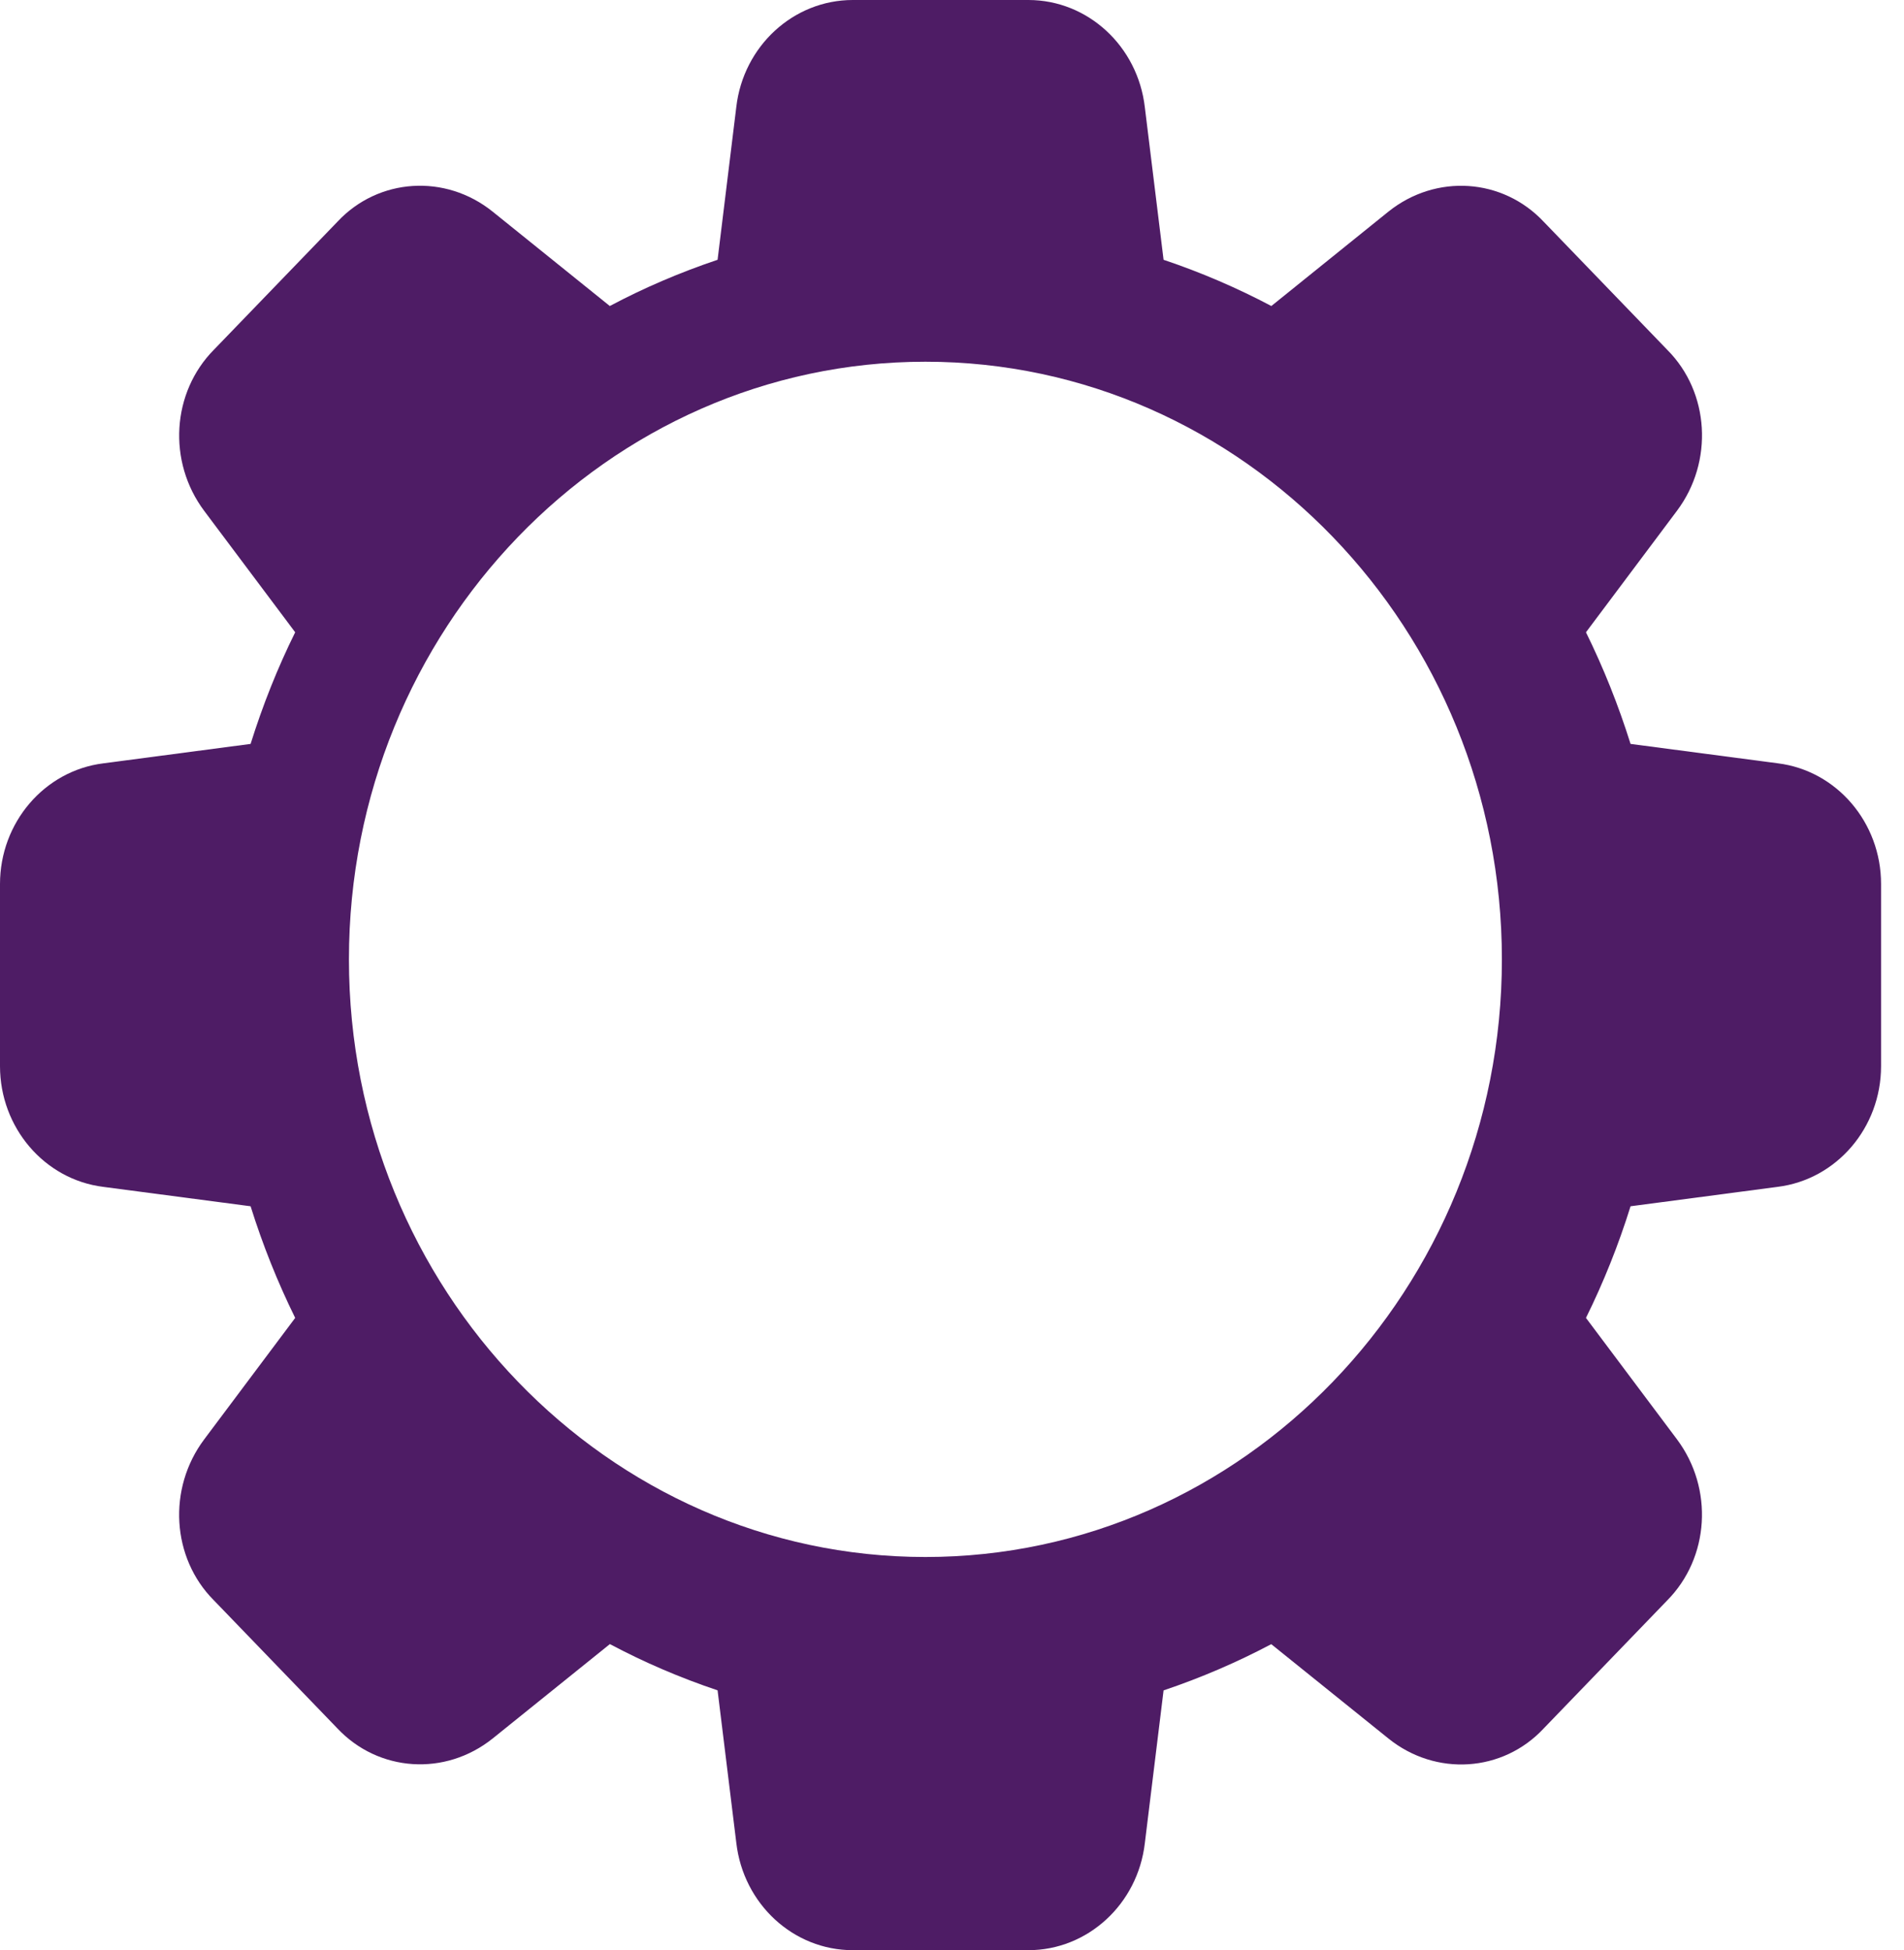 <?xml version="1.0" encoding="UTF-8"?>
<svg width="83px" height="85px" viewBox="0 0 83 85" version="1.1" xmlns="http://www.w3.org/2000/svg" xmlns:xlink="http://www.w3.org/1999/xlink">
    <title>8D1E2F8F-A9D1-4E7D-9A73-A74899132BA5</title>
    <g id="V3" stroke="none" stroke-width="1" fill="none" fill-rule="evenodd">
        <g id="Notification-Feature--Style-Guide" transform="translate(-47, -693)" fill="#4E1C65" fill-rule="nonzero">
            <g id="settings" transform="translate(47, 693)">
                <path d="M77.503,33.27 L71.08,32.424 C70.55,30.735 69.898,29.105 69.136,27.558 L73.103,22.263 C74.709,20.12 74.521,17.096 72.686,15.254 L67.304,9.676 C65.51,7.756 62.593,7.565 60.522,9.226 L55.421,13.338 C53.927,12.548 52.356,11.872 50.723,11.323 L49.906,4.675 C49.598,2.008 47.415,0 44.829,0 L37.175,0 C34.588,0 32.405,2.008 32.097,4.664 L31.281,11.323 C29.648,11.872 28.076,12.545 26.583,13.338 L21.478,9.226 C19.414,7.565 16.496,7.756 14.716,9.658 L9.335,15.233 C7.483,17.096 7.295,20.12 8.901,22.266 L12.868,27.558 C12.102,29.105 11.453,30.735 10.924,32.424 L4.51,33.27 C1.937,33.589 0,35.852 0,38.533 L0,46.467 C0,49.148 1.937,51.411 4.5,51.73 L10.924,52.576 C11.453,54.265 12.106,55.895 12.868,57.442 L8.901,62.737 C7.295,64.88 7.483,67.904 9.318,69.746 L14.699,75.324 C16.496,77.24 19.411,77.431 21.481,75.77 L26.586,71.659 C28.079,72.452 29.651,73.128 31.281,73.674 L32.097,80.318 C32.405,82.992 34.588,85 37.175,85 L44.829,85 C47.415,85 49.598,82.992 49.906,80.336 L50.723,73.677 C52.352,73.128 53.924,72.452 55.417,71.662 L60.525,75.774 C62.593,77.439 65.51,77.244 67.287,75.342 L72.669,69.764 C74.521,67.901 74.709,64.88 73.103,62.734 L69.136,57.442 C69.901,55.895 70.554,54.265 71.08,52.576 L77.49,51.73 C80.063,51.411 82,49.148 82,46.467 L82,38.533 C82.003,35.852 80.066,33.589 77.503,33.27 Z M40.341,67.863 C26.484,67.863 15.211,56.178 15.211,41.815 C15.211,27.451 26.484,15.766 40.341,15.766 C54.197,15.766 65.471,27.451 65.471,41.815 C65.471,56.178 54.197,67.863 40.341,67.863 Z" id="Shape"></path>
            </g>
        </g>
    </g>
</svg>